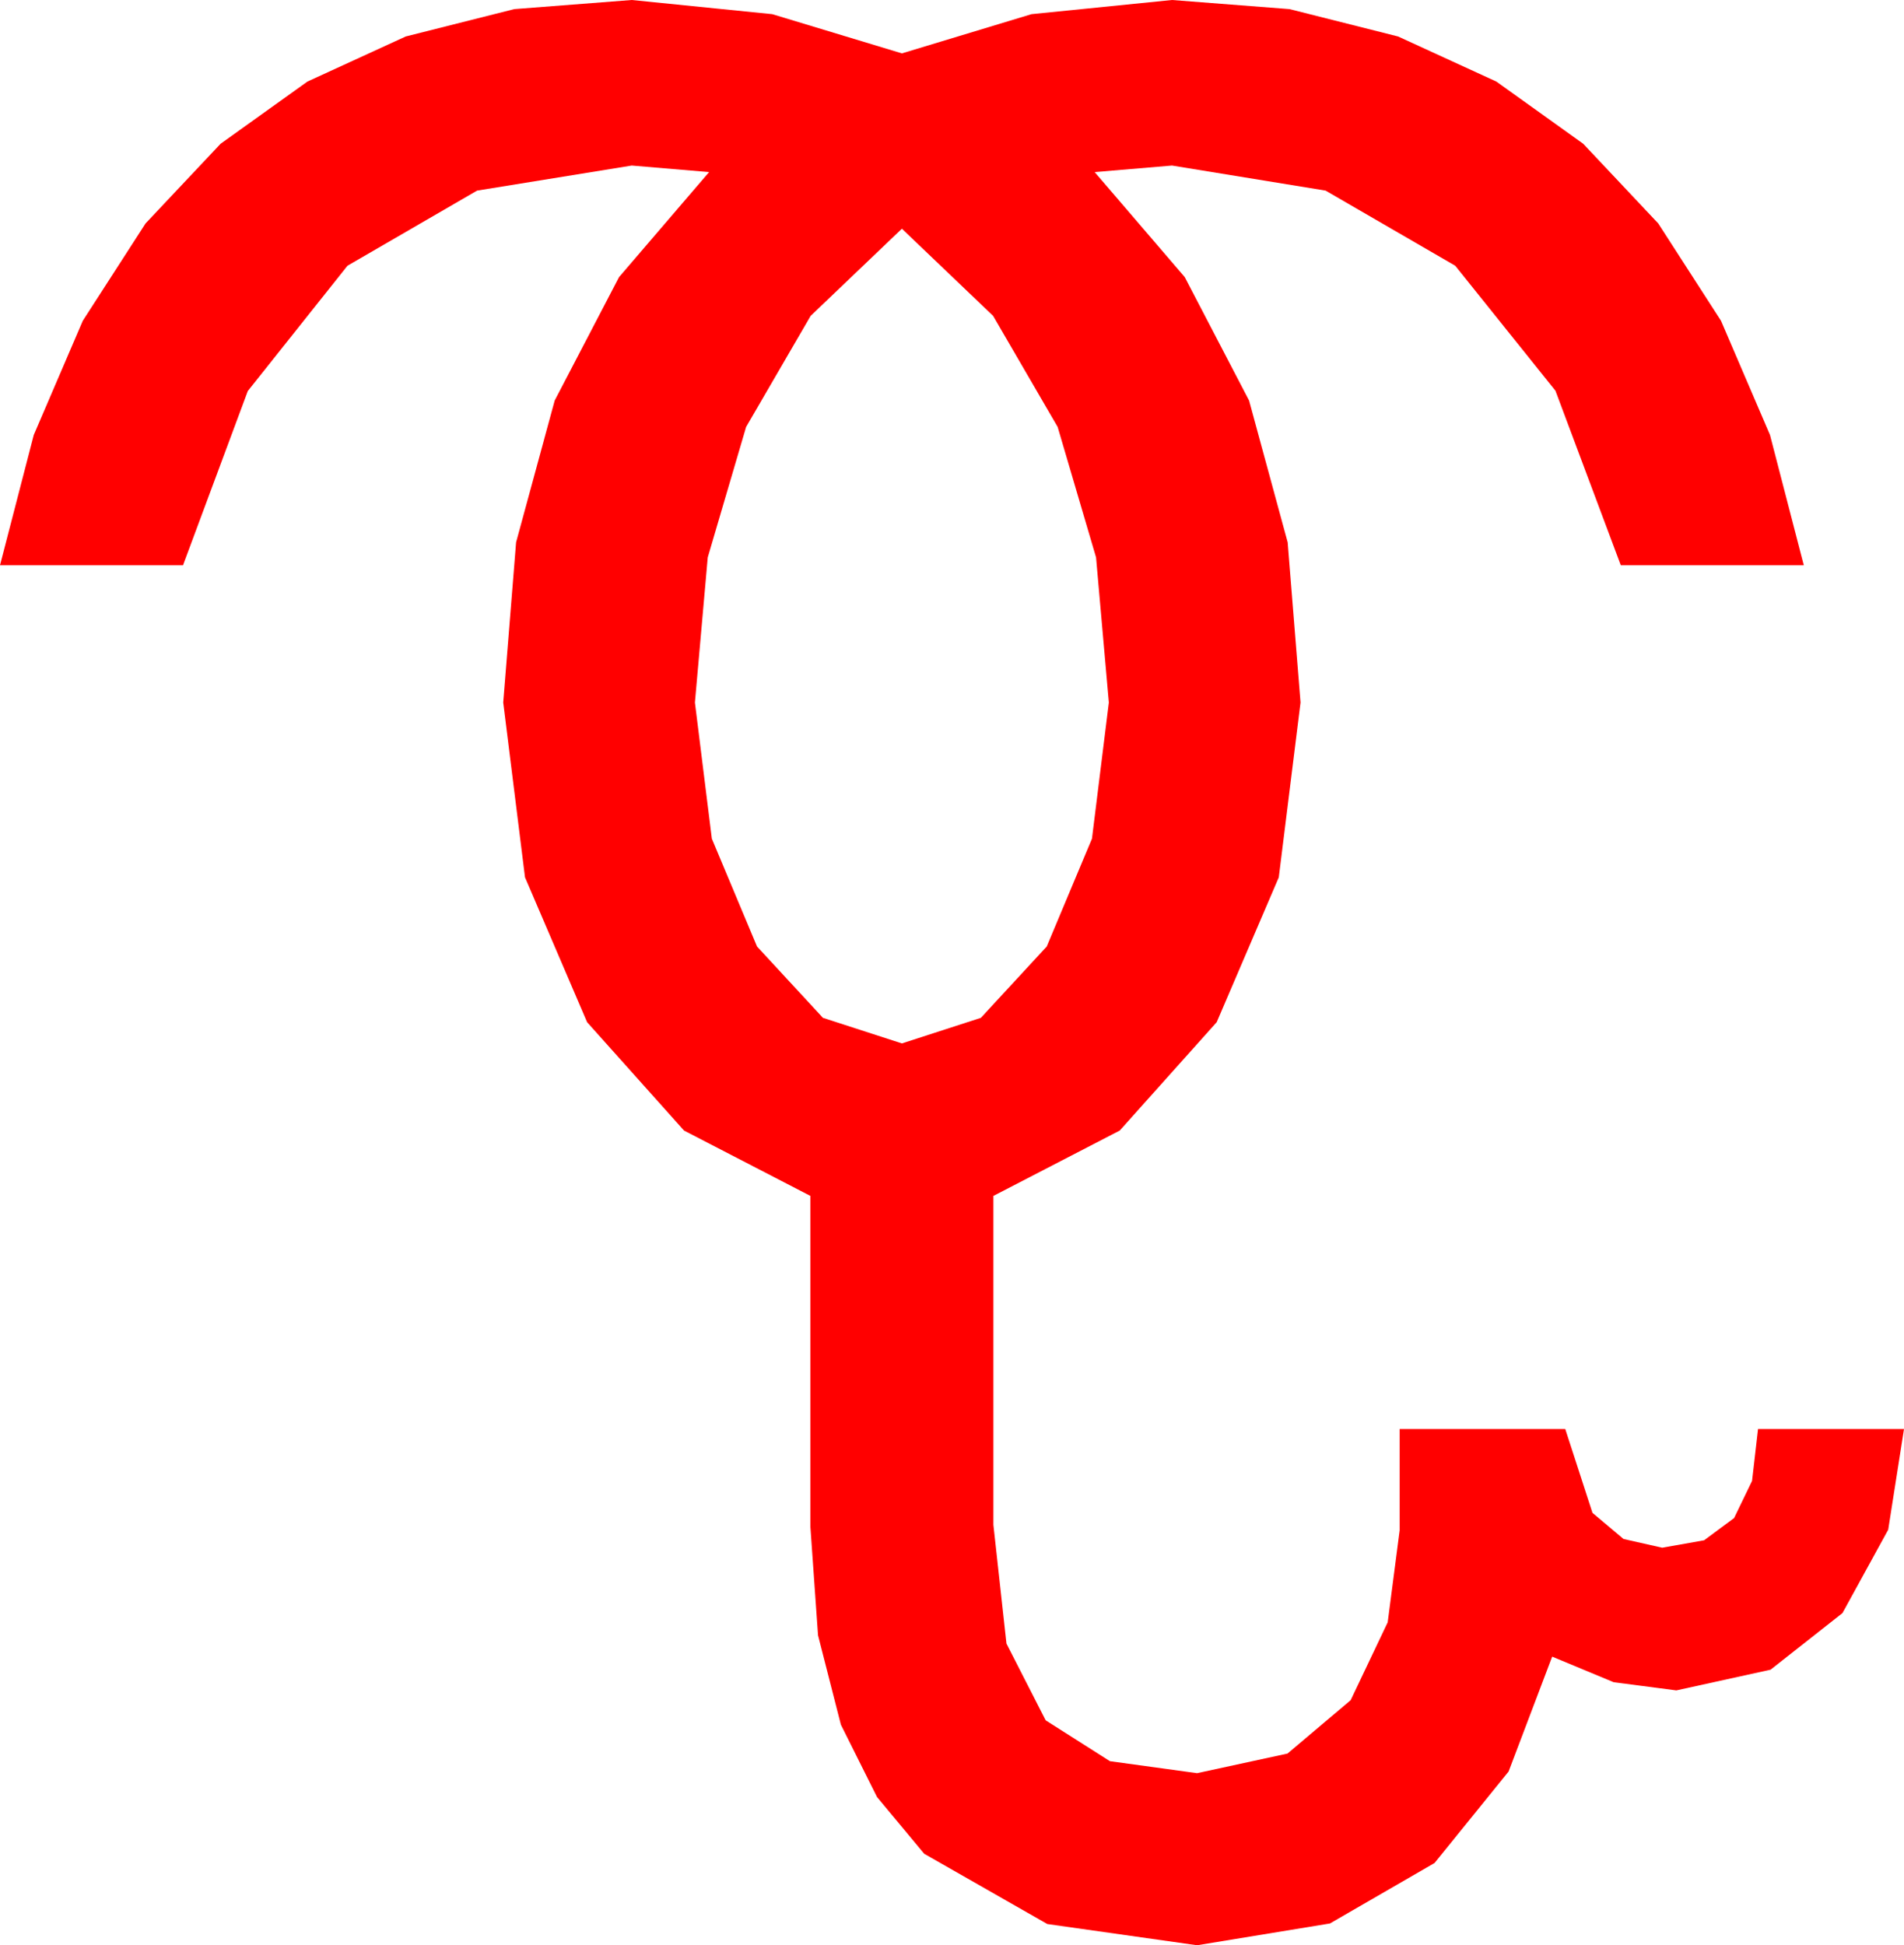 <?xml version="1.0" encoding="utf-8"?>
<!DOCTYPE svg PUBLIC "-//W3C//DTD SVG 1.1//EN" "http://www.w3.org/Graphics/SVG/1.1/DTD/svg11.dtd">
<svg width="51.211" height="52.324" xmlns="http://www.w3.org/2000/svg" xmlns:xlink="http://www.w3.org/1999/xlink" xmlns:xml="http://www.w3.org/XML/1998/namespace" version="1.1">
  <g>
    <g>
      <path style="fill:#FF0000;fill-opacity:1" d="M24.258,6.152L21.804,8.496 20.068,11.484 19.036,14.993 18.691,18.896 19.146,22.559 20.361,25.459 22.134,27.378 24.258,28.066 26.382,27.378 28.154,25.459 29.37,22.559 29.824,18.896 29.48,14.993 28.447,11.484 26.711,8.496 24.258,6.152z M16.992,0L20.771,0.381 24.258,1.436 27.744,0.381 31.523,0 34.684,0.245 37.603,0.981 40.247,2.194 42.583,3.867 44.601,6.01 46.289,8.628 47.607,11.7 48.516,15.205 43.594,15.205 41.836,10.51 39.141,7.148 35.654,5.127 31.523,4.453 29.443,4.629 31.866,7.454 33.596,10.774 34.634,14.588 34.98,18.896 34.395,23.599 32.725,27.495 30.117,30.41 26.719,32.168 26.719,41.016 27.07,44.209 28.125,46.274 29.854,47.373 32.197,47.695 34.629,47.168 36.328,45.732 37.324,43.638 37.646,41.162 37.646,38.438 42.1,38.438 42.832,40.693 43.667,41.396 44.707,41.631 45.835,41.431 46.641,40.833 47.124,39.835 47.285,38.438 51.211,38.438 50.786,41.147 49.556,43.389 47.622,44.912 45.088,45.469 43.403,45.249 41.748,44.561 40.576,47.651 38.584,50.112 35.771,51.738 32.197,52.324 28.169,51.753 24.858,49.863 23.588,48.336 22.617,46.392 22.002,43.986 21.797,41.074 21.797,32.168 18.398,30.41 15.791,27.495 14.121,23.599 13.535,18.896 13.881,14.588 14.919,10.774 16.65,7.454 19.072,4.629 16.992,4.453 12.832,5.127 9.346,7.148 6.665,10.518 4.922,15.205 0,15.205 0.908,11.7 2.227,8.628 3.915,6.01 5.933,3.867 8.269,2.194 10.913,0.981 13.832,0.245 16.992,0z" />
    </g>
  </g>
</svg>